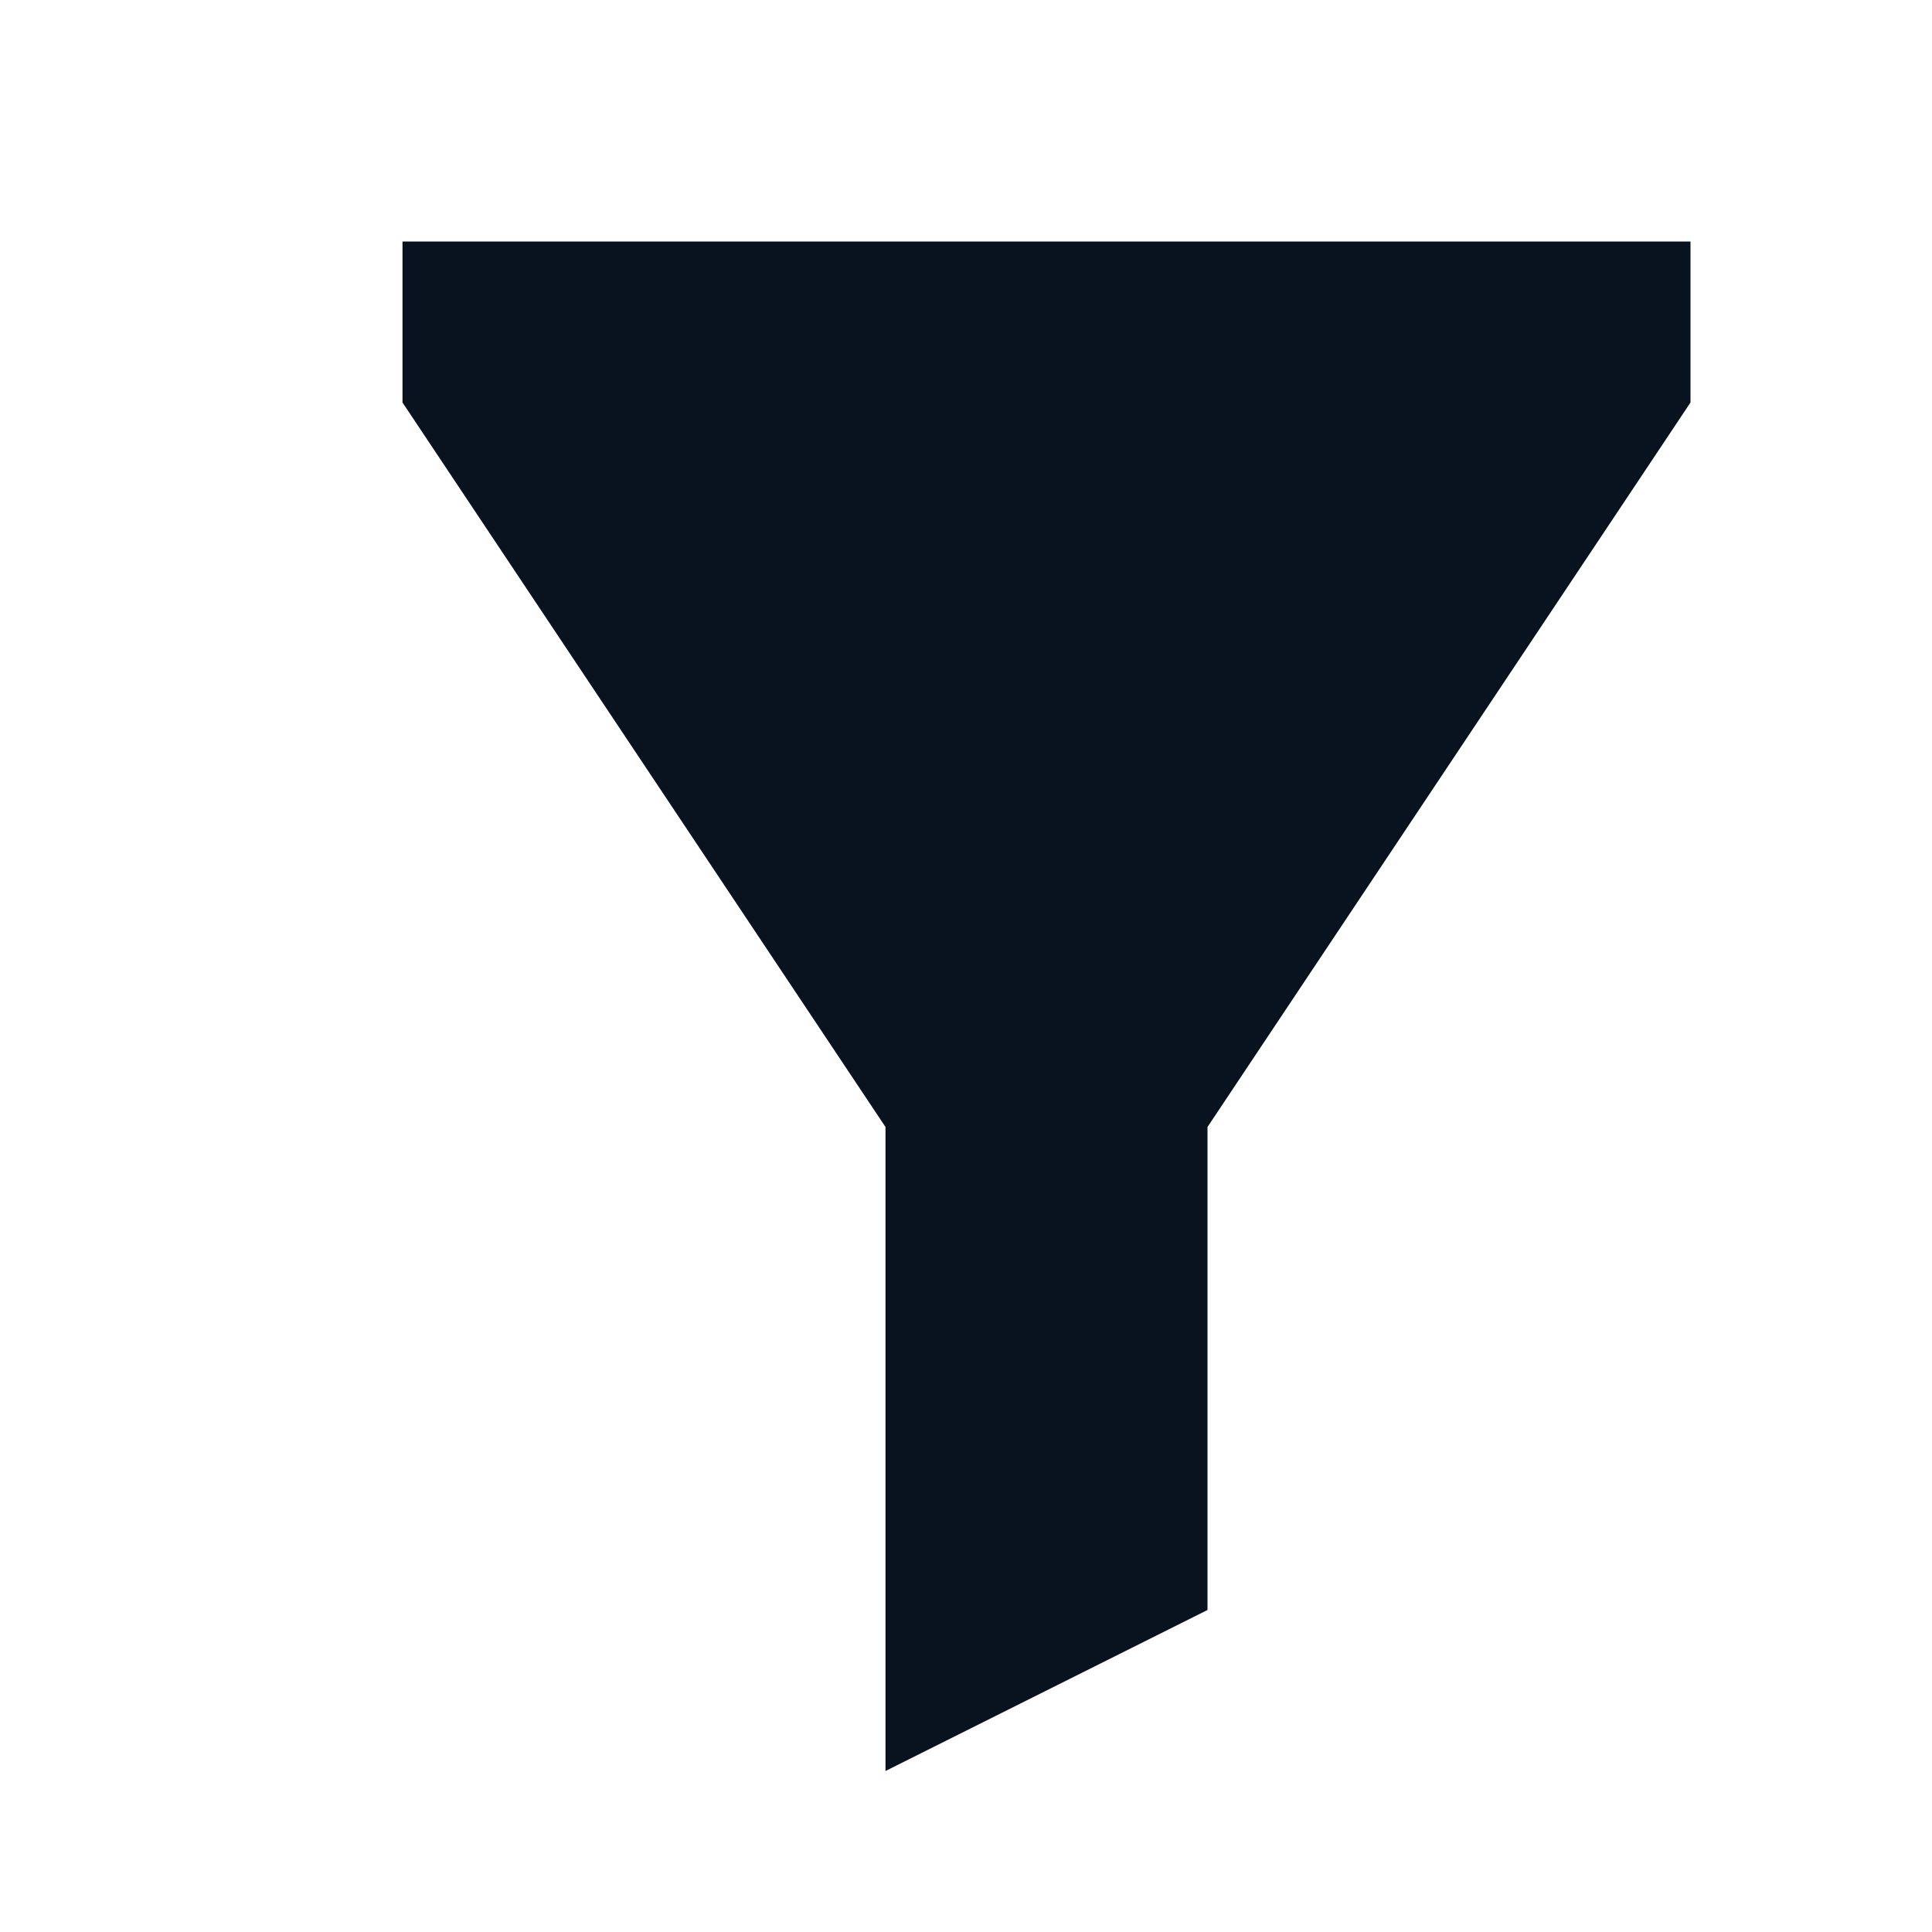 <svg width="24" height="24" viewBox="0 0 24 24" fill="none" xmlns="http://www.w3.org/2000/svg">
<rect width="24" height="24" fill="white"/>
<path d="M11 14L5 5V3H21V5L15 14V20L11 22V14Z" fill="#09121F"/>
</svg>
